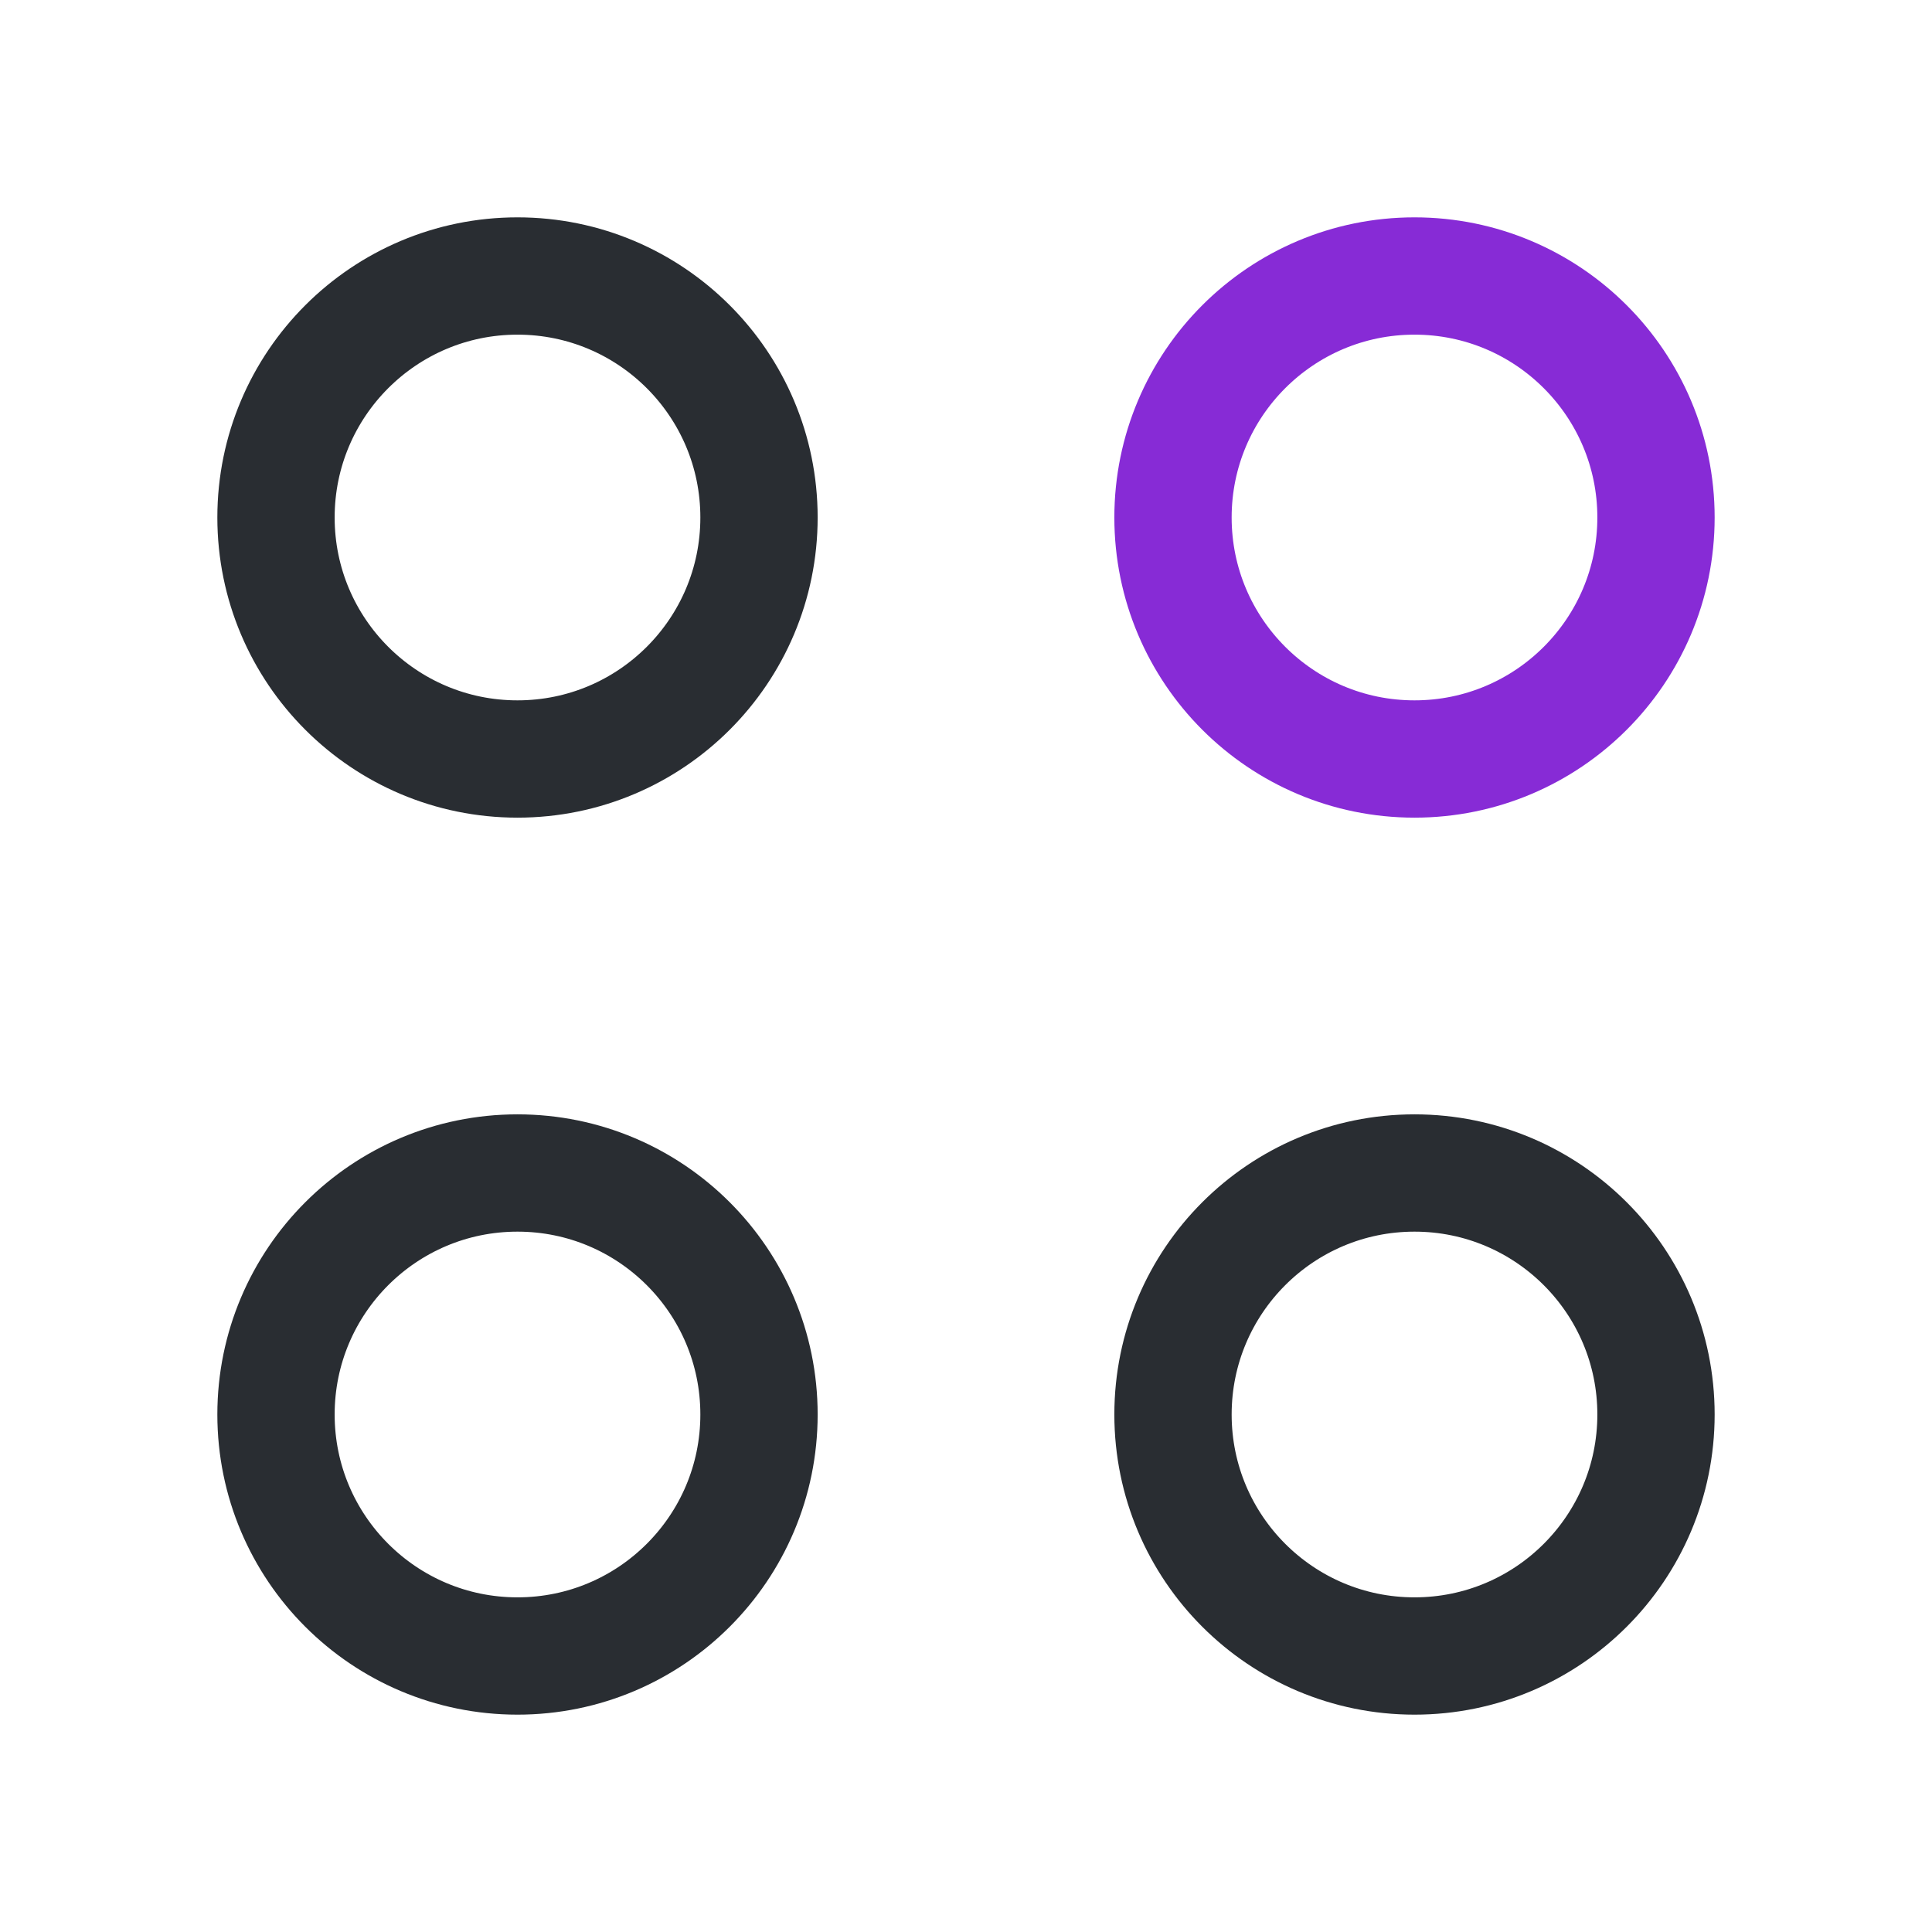 <svg width="28" height="28" viewBox="0 0 28 28" fill="none" xmlns="http://www.w3.org/2000/svg">
<g id="vuesax/linear/menu">
<g id="vuesax/linear/menu_2">
<g id="menu">
<g id="Group">
<path id="Vector" d="M20.5 11C22.433 11 24 9.433 24 7.5C24 5.567 22.433 4 20.5 4C18.567 4 17 5.567 17 7.5C17 9.433 18.567 11 20.5 11Z" stroke="#872BD6" stroke-width="1.7" stroke-miterlimit="10" stroke-linecap="round" stroke-linejoin="round"/>
<path id="Vector_2" d="M7.5 11C9.433 11 11 9.433 11 7.5C11 5.567 9.433 4 7.5 4C5.567 4 4 5.567 4 7.5C4 9.433 5.567 11 7.5 11Z" stroke="#292D32" stroke-width="1.7" stroke-miterlimit="10" stroke-linecap="round" stroke-linejoin="round"/>
<path id="Vector_3" d="M20.5 24C22.433 24 24 22.433 24 20.5C24 18.567 22.433 17 20.5 17C18.567 17 17 18.567 17 20.5C17 22.433 18.567 24 20.5 24Z" stroke="#292D32" stroke-width="1.7" stroke-miterlimit="10" stroke-linecap="round" stroke-linejoin="round"/>
<path id="Vector_4" d="M7.5 24C9.433 24 11 22.433 11 20.5C11 18.567 9.433 17 7.5 17C5.567 17 4 18.567 4 20.5C4 22.433 5.567 24 7.5 24Z" stroke="#292D32" stroke-width="1.7" stroke-miterlimit="10" stroke-linecap="round" stroke-linejoin="round"/>
</g>
</g>
</g>
</g>
</svg>
